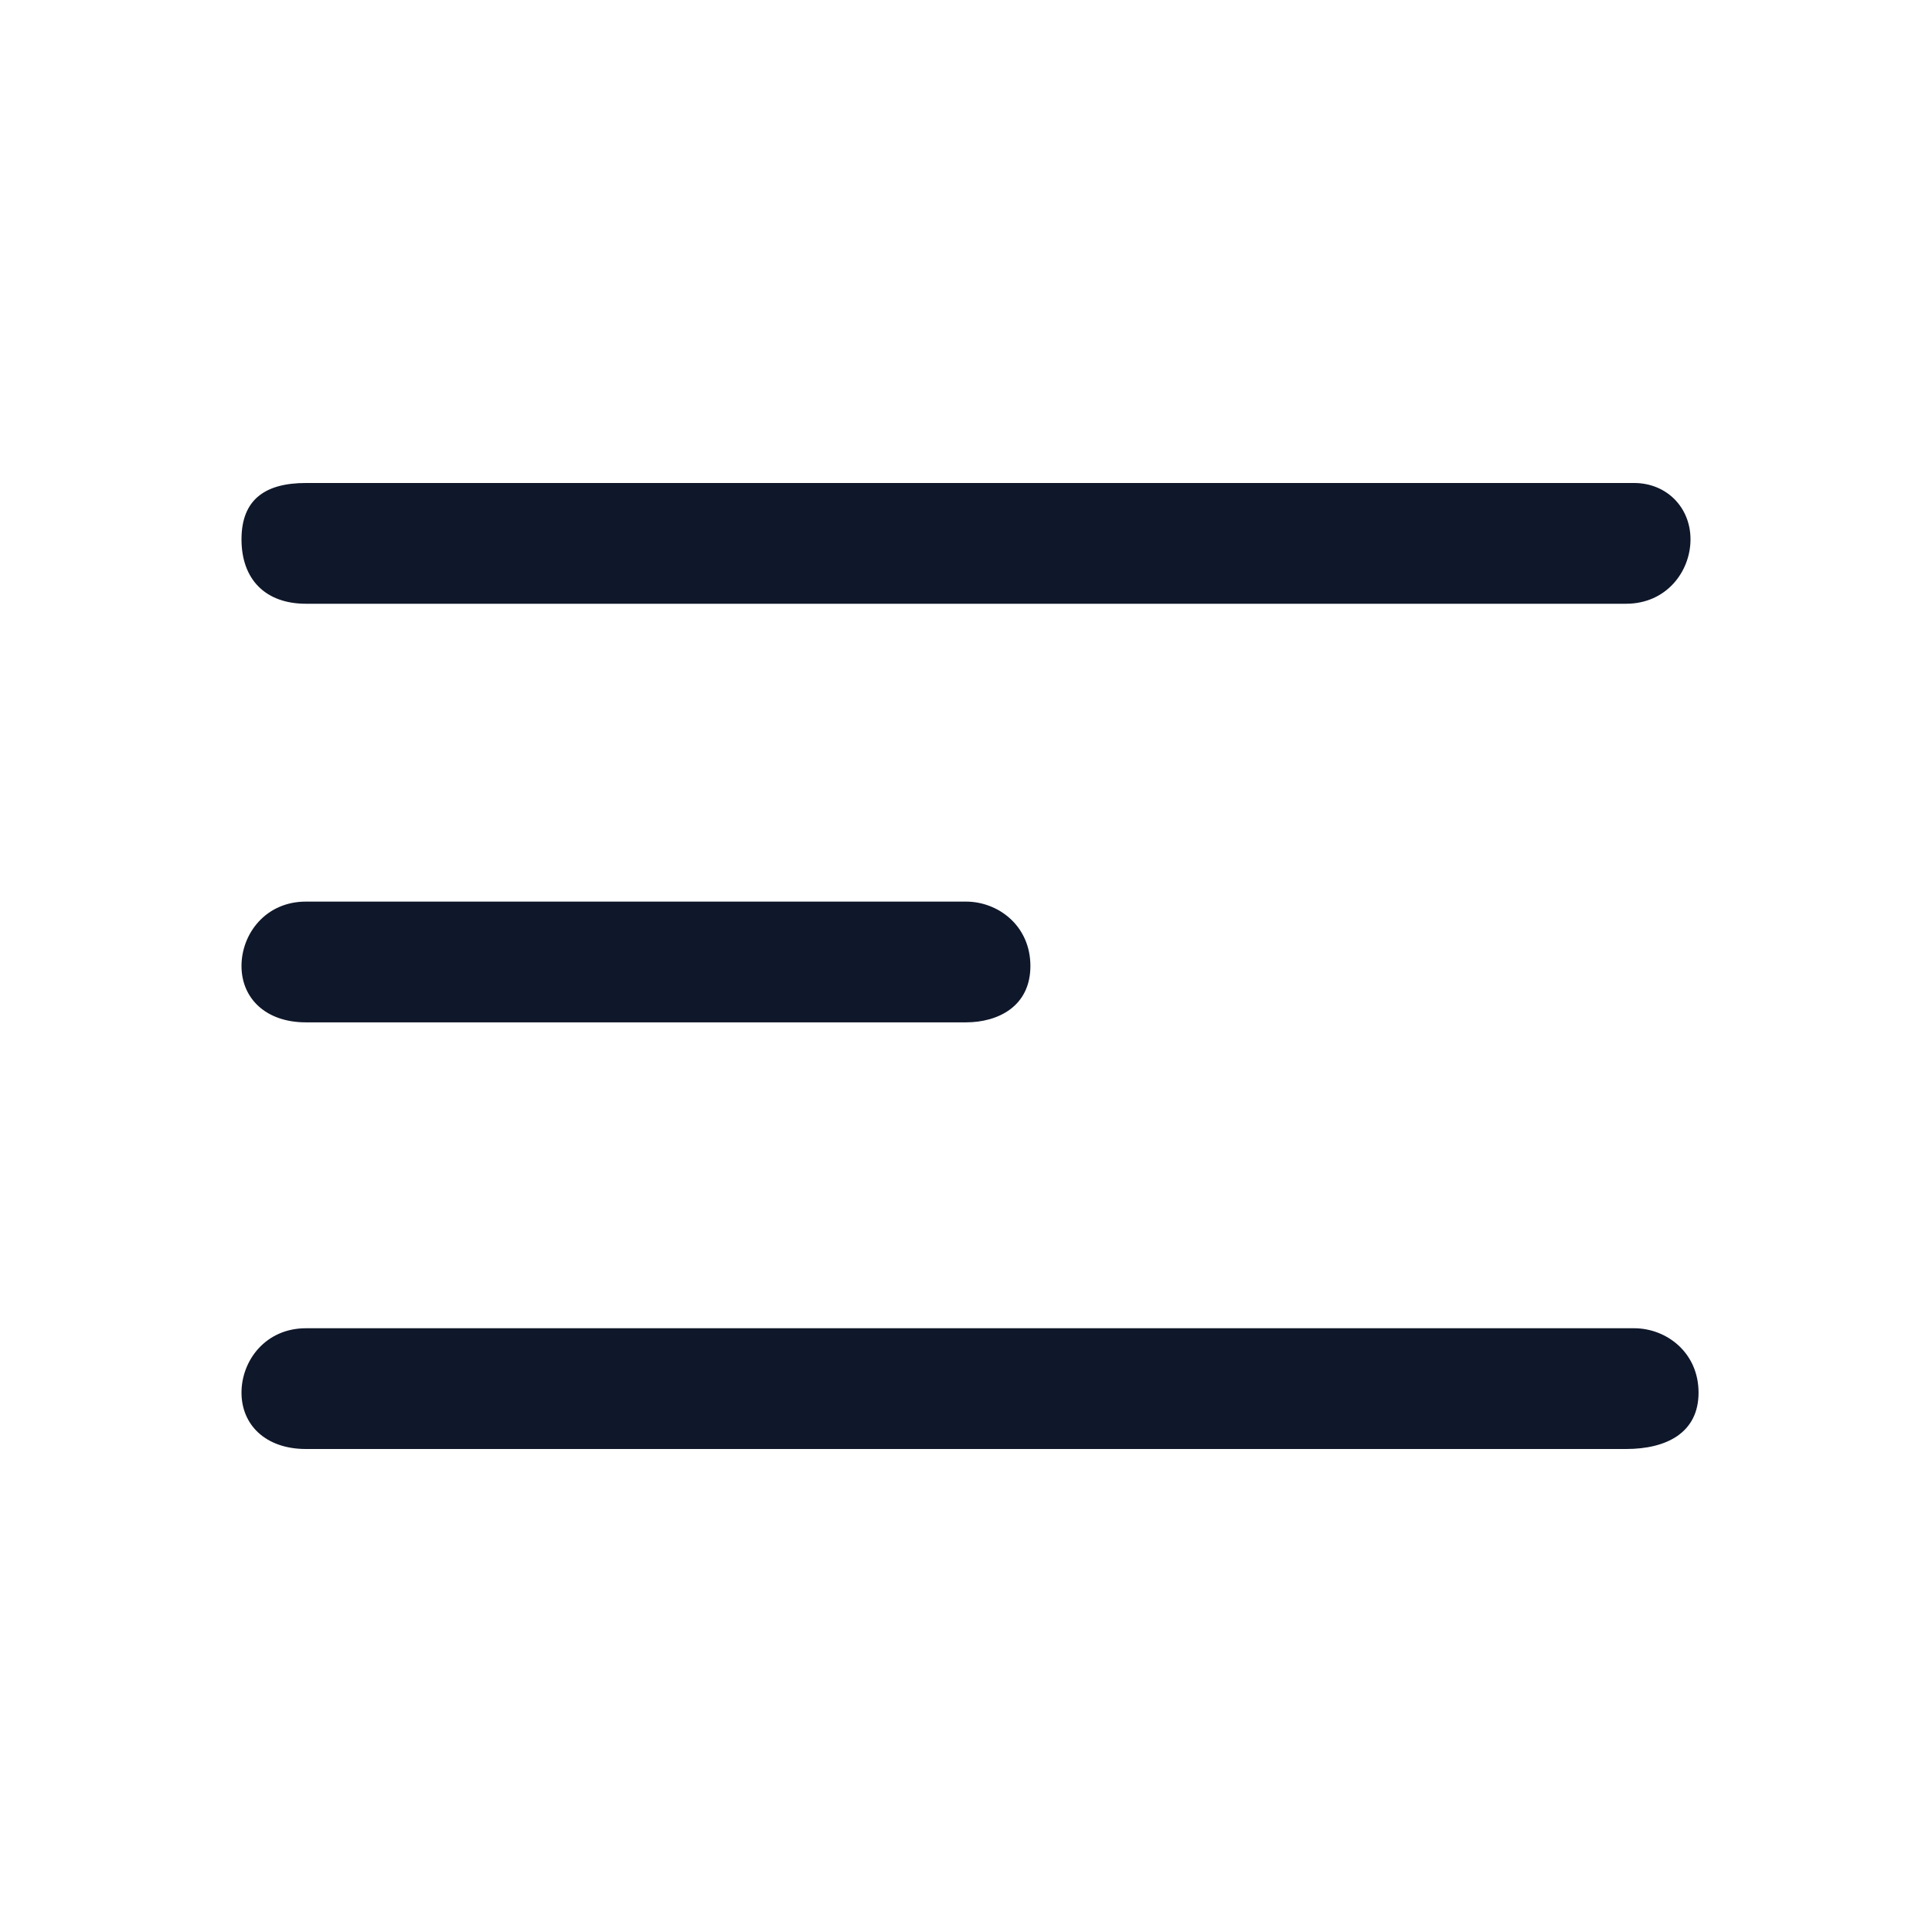 <?xml version="1.0" encoding="utf-8"?>
<!-- Generator: Adobe Illustrator 28.4.1, SVG Export Plug-In . SVG Version: 6.00 Build 0)  -->
<svg version="1.1" id="Layer_1" xmlns="http://www.w3.org/2000/svg" xmlns:xlink="http://www.w3.org/1999/xlink" x="0px" y="0px"
	 viewBox="0 0 24 24" style="enable-background:new 0 0 24 24;" xml:space="preserve">
<style type="text/css">
	.st0{fill:#0F172A;}
</style>
<g>
	<path class="st0" d="M20.2,18H3.8C3.3,18,3,17.7,3,17.3s0.3-0.8,0.8-0.8h16.5c0.4,0,0.8,0.3,0.8,0.8S20.7,18,20.2,18z M12,12.7H3.8
		C3.3,12.7,3,12.4,3,12s0.3-0.8,0.8-0.8H12c0.4,0,0.8,0.3,0.8,0.8S12.4,12.7,12,12.7z M20.2,7.5H3.8C3.3,7.5,3,7.2,3,6.7
		S3.3,6,3.8,6h16.5C20.7,6,21,6.3,21,6.7S20.7,7.5,20.2,7.5z"/>
</g>
</svg>

